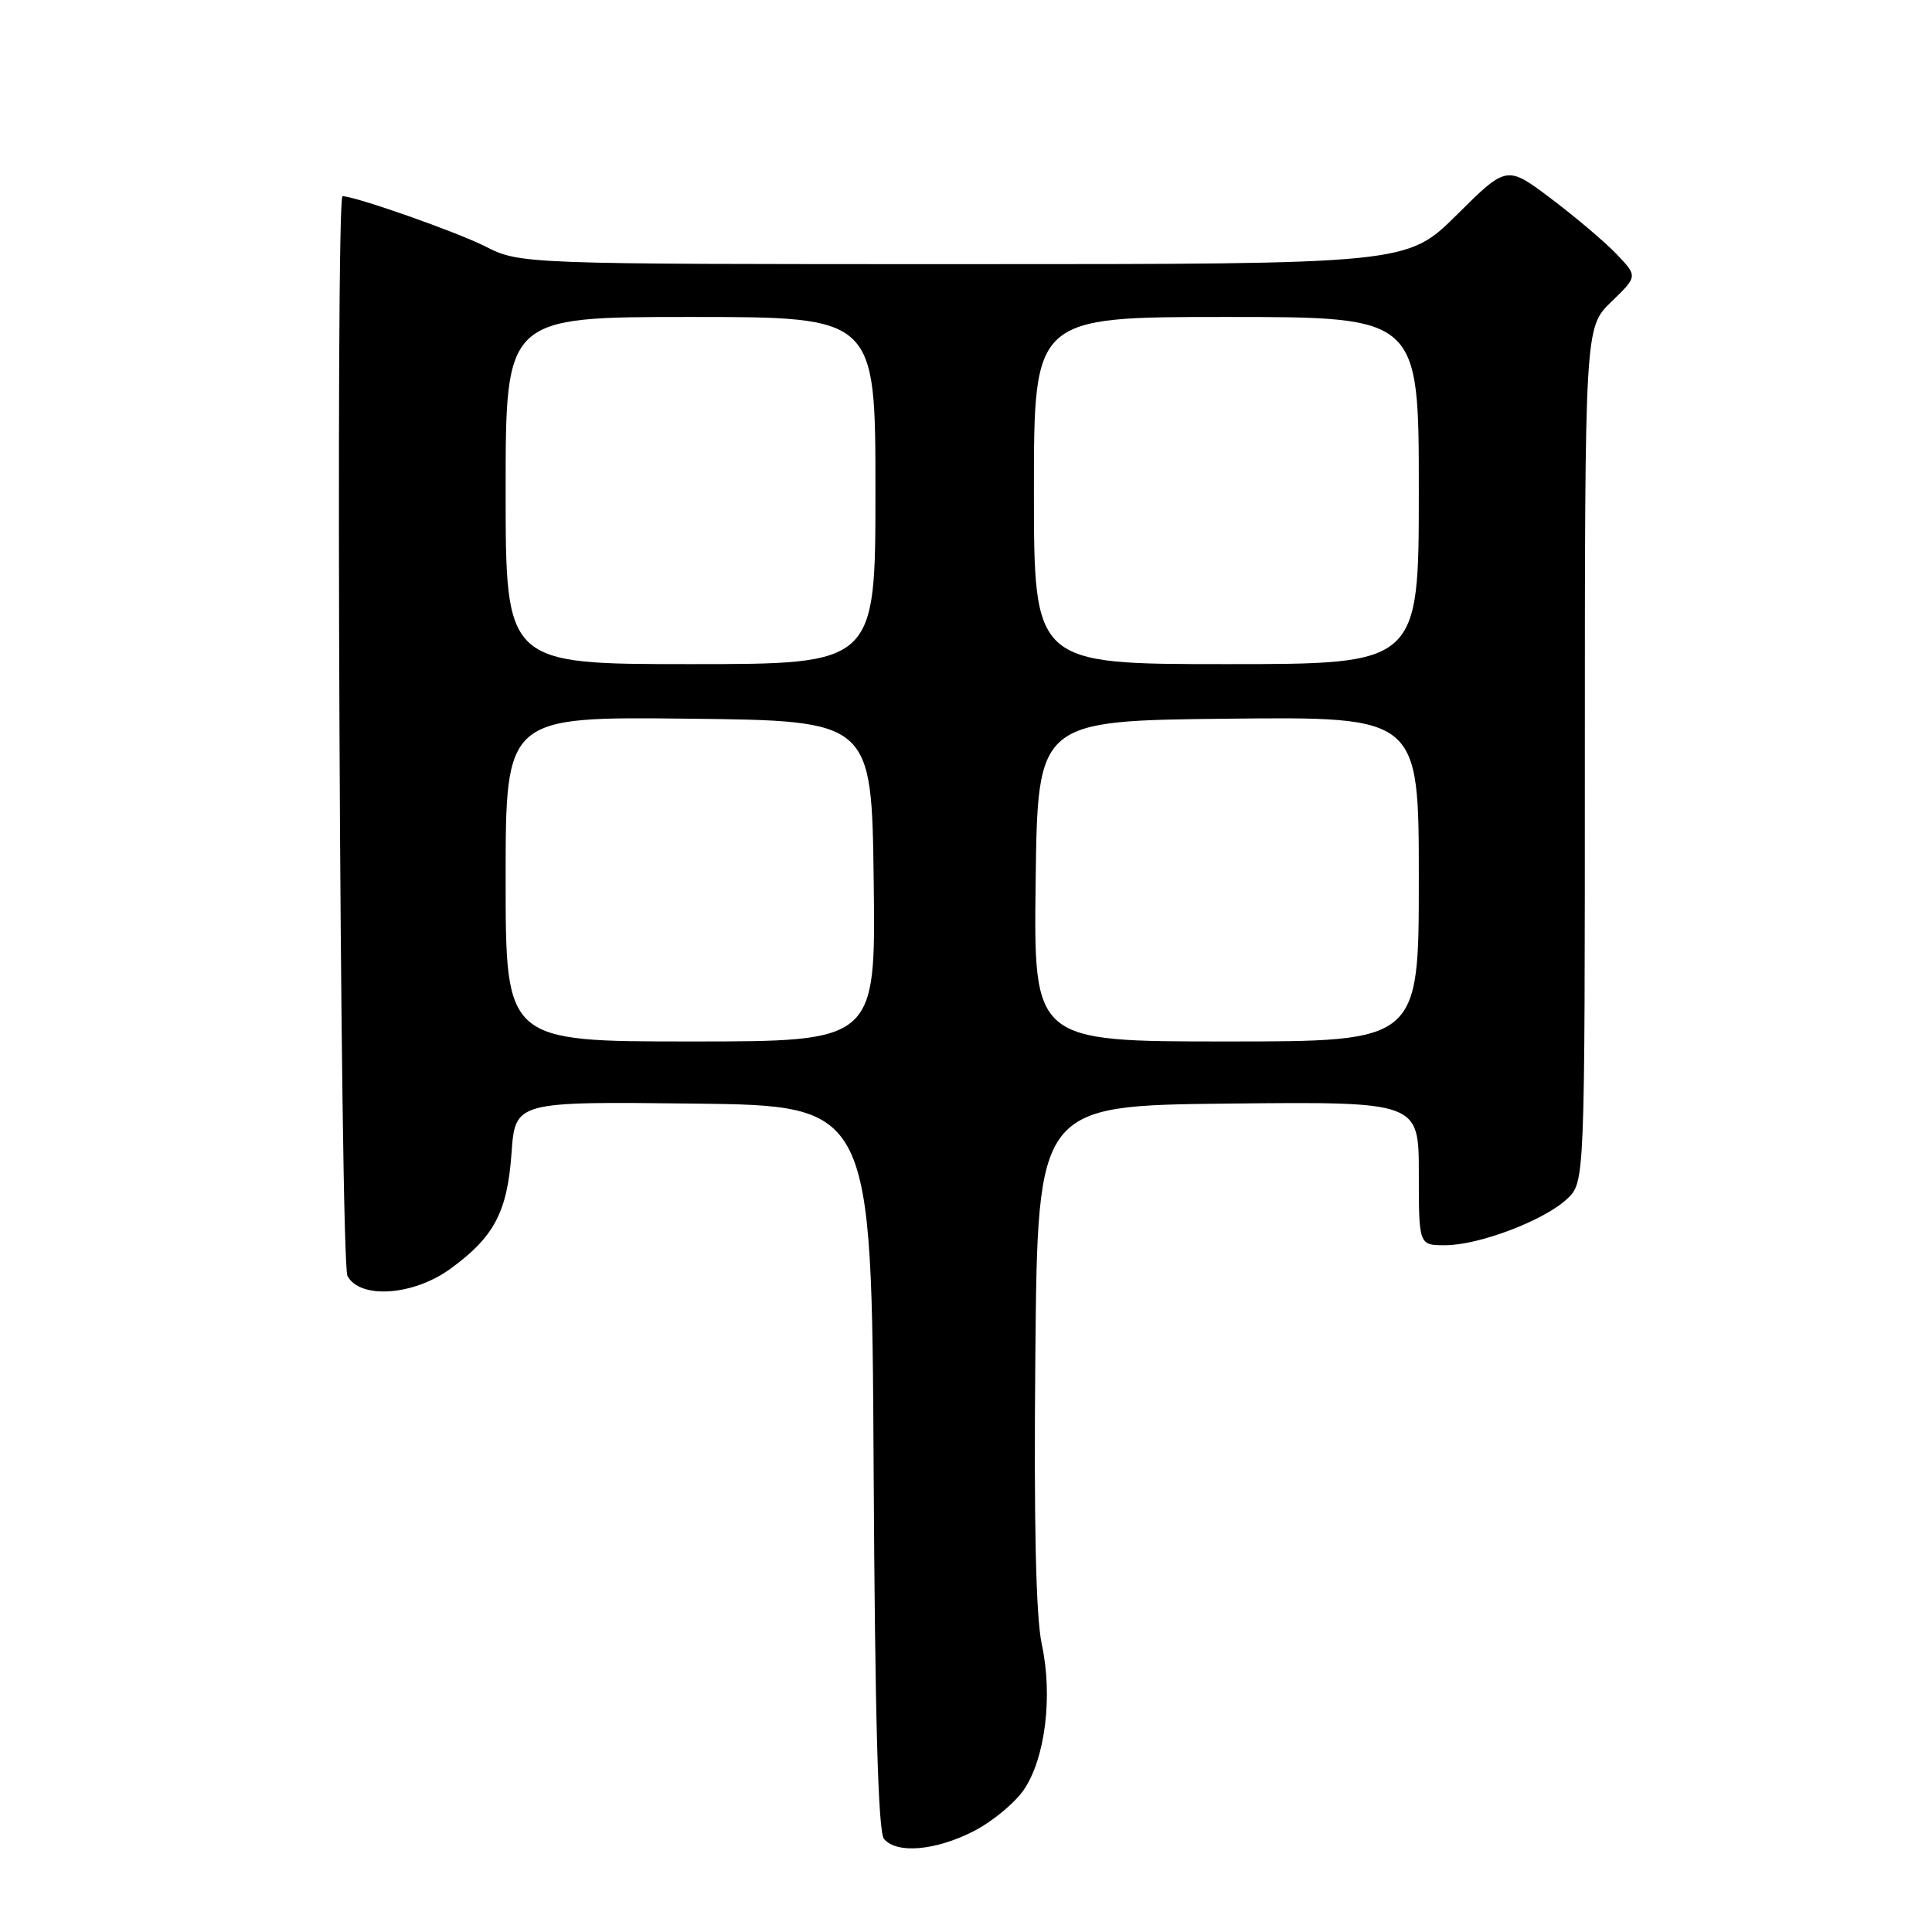 <?xml version="1.0" encoding="UTF-8" standalone="no"?>
<!DOCTYPE svg PUBLIC "-//W3C//DTD SVG 1.1//EN" "http://www.w3.org/Graphics/SVG/1.1/DTD/svg11.dtd" >
<svg xmlns="http://www.w3.org/2000/svg" xmlns:xlink="http://www.w3.org/1999/xlink" version="1.1" viewBox="0 0 256 256">
 <g >
 <path fill="currentColor"
d=" M 129.00 242.65 C 131.47 241.39 134.48 238.90 135.68 237.13 C 138.51 232.95 139.52 224.72 138.04 217.87 C 137.26 214.24 136.98 201.84 137.19 179.50 C 137.50 146.50 137.50 146.50 162.75 146.23 C 188.00 145.97 188.00 145.97 188.00 155.48 C 188.00 165.00 188.00 165.00 191.49 165.00 C 195.97 165.00 204.60 161.72 207.64 158.87 C 210.00 156.65 210.00 156.65 210.00 100.02 C 210.00 43.39 210.00 43.39 213.50 40.00 C 217.00 36.61 217.00 36.61 214.25 33.72 C 212.74 32.13 208.84 28.82 205.58 26.36 C 199.66 21.89 199.66 21.89 193.05 28.45 C 186.45 35.00 186.45 35.00 127.69 35.00 C 68.93 35.00 68.93 35.00 64.22 32.61 C 60.42 30.70 47.06 26.00 45.39 26.00 C 44.42 26.00 45.06 167.24 46.04 169.07 C 47.70 172.17 54.74 171.69 59.64 168.15 C 65.47 163.92 67.22 160.62 67.78 152.79 C 68.27 145.96 68.27 145.96 91.89 146.23 C 115.50 146.50 115.50 146.50 115.76 194.41 C 115.94 227.76 116.36 242.73 117.13 243.66 C 118.80 245.67 123.94 245.23 129.00 242.65 Z  M 67.00 116.48 C 67.00 94.96 67.00 94.96 91.25 95.23 C 115.50 95.50 115.50 95.50 115.77 116.75 C 116.04 138.00 116.04 138.00 91.52 138.00 C 67.00 138.00 67.00 138.00 67.00 116.48 Z  M 137.23 116.75 C 137.50 95.50 137.50 95.50 162.75 95.23 C 188.00 94.97 188.00 94.97 188.00 116.48 C 188.00 138.00 188.00 138.00 162.48 138.00 C 136.96 138.00 136.96 138.00 137.23 116.75 Z  M 67.00 65.00 C 67.00 42.00 67.00 42.00 91.50 42.00 C 116.00 42.00 116.00 42.00 116.00 65.00 C 116.00 88.00 116.00 88.00 91.50 88.00 C 67.00 88.00 67.00 88.00 67.00 65.00 Z  M 137.00 65.00 C 137.00 42.00 137.00 42.00 162.50 42.00 C 188.00 42.00 188.00 42.00 188.00 65.00 C 188.00 88.00 188.00 88.00 162.50 88.00 C 137.00 88.00 137.00 88.00 137.00 65.00 Z "/>
</g>
</svg>